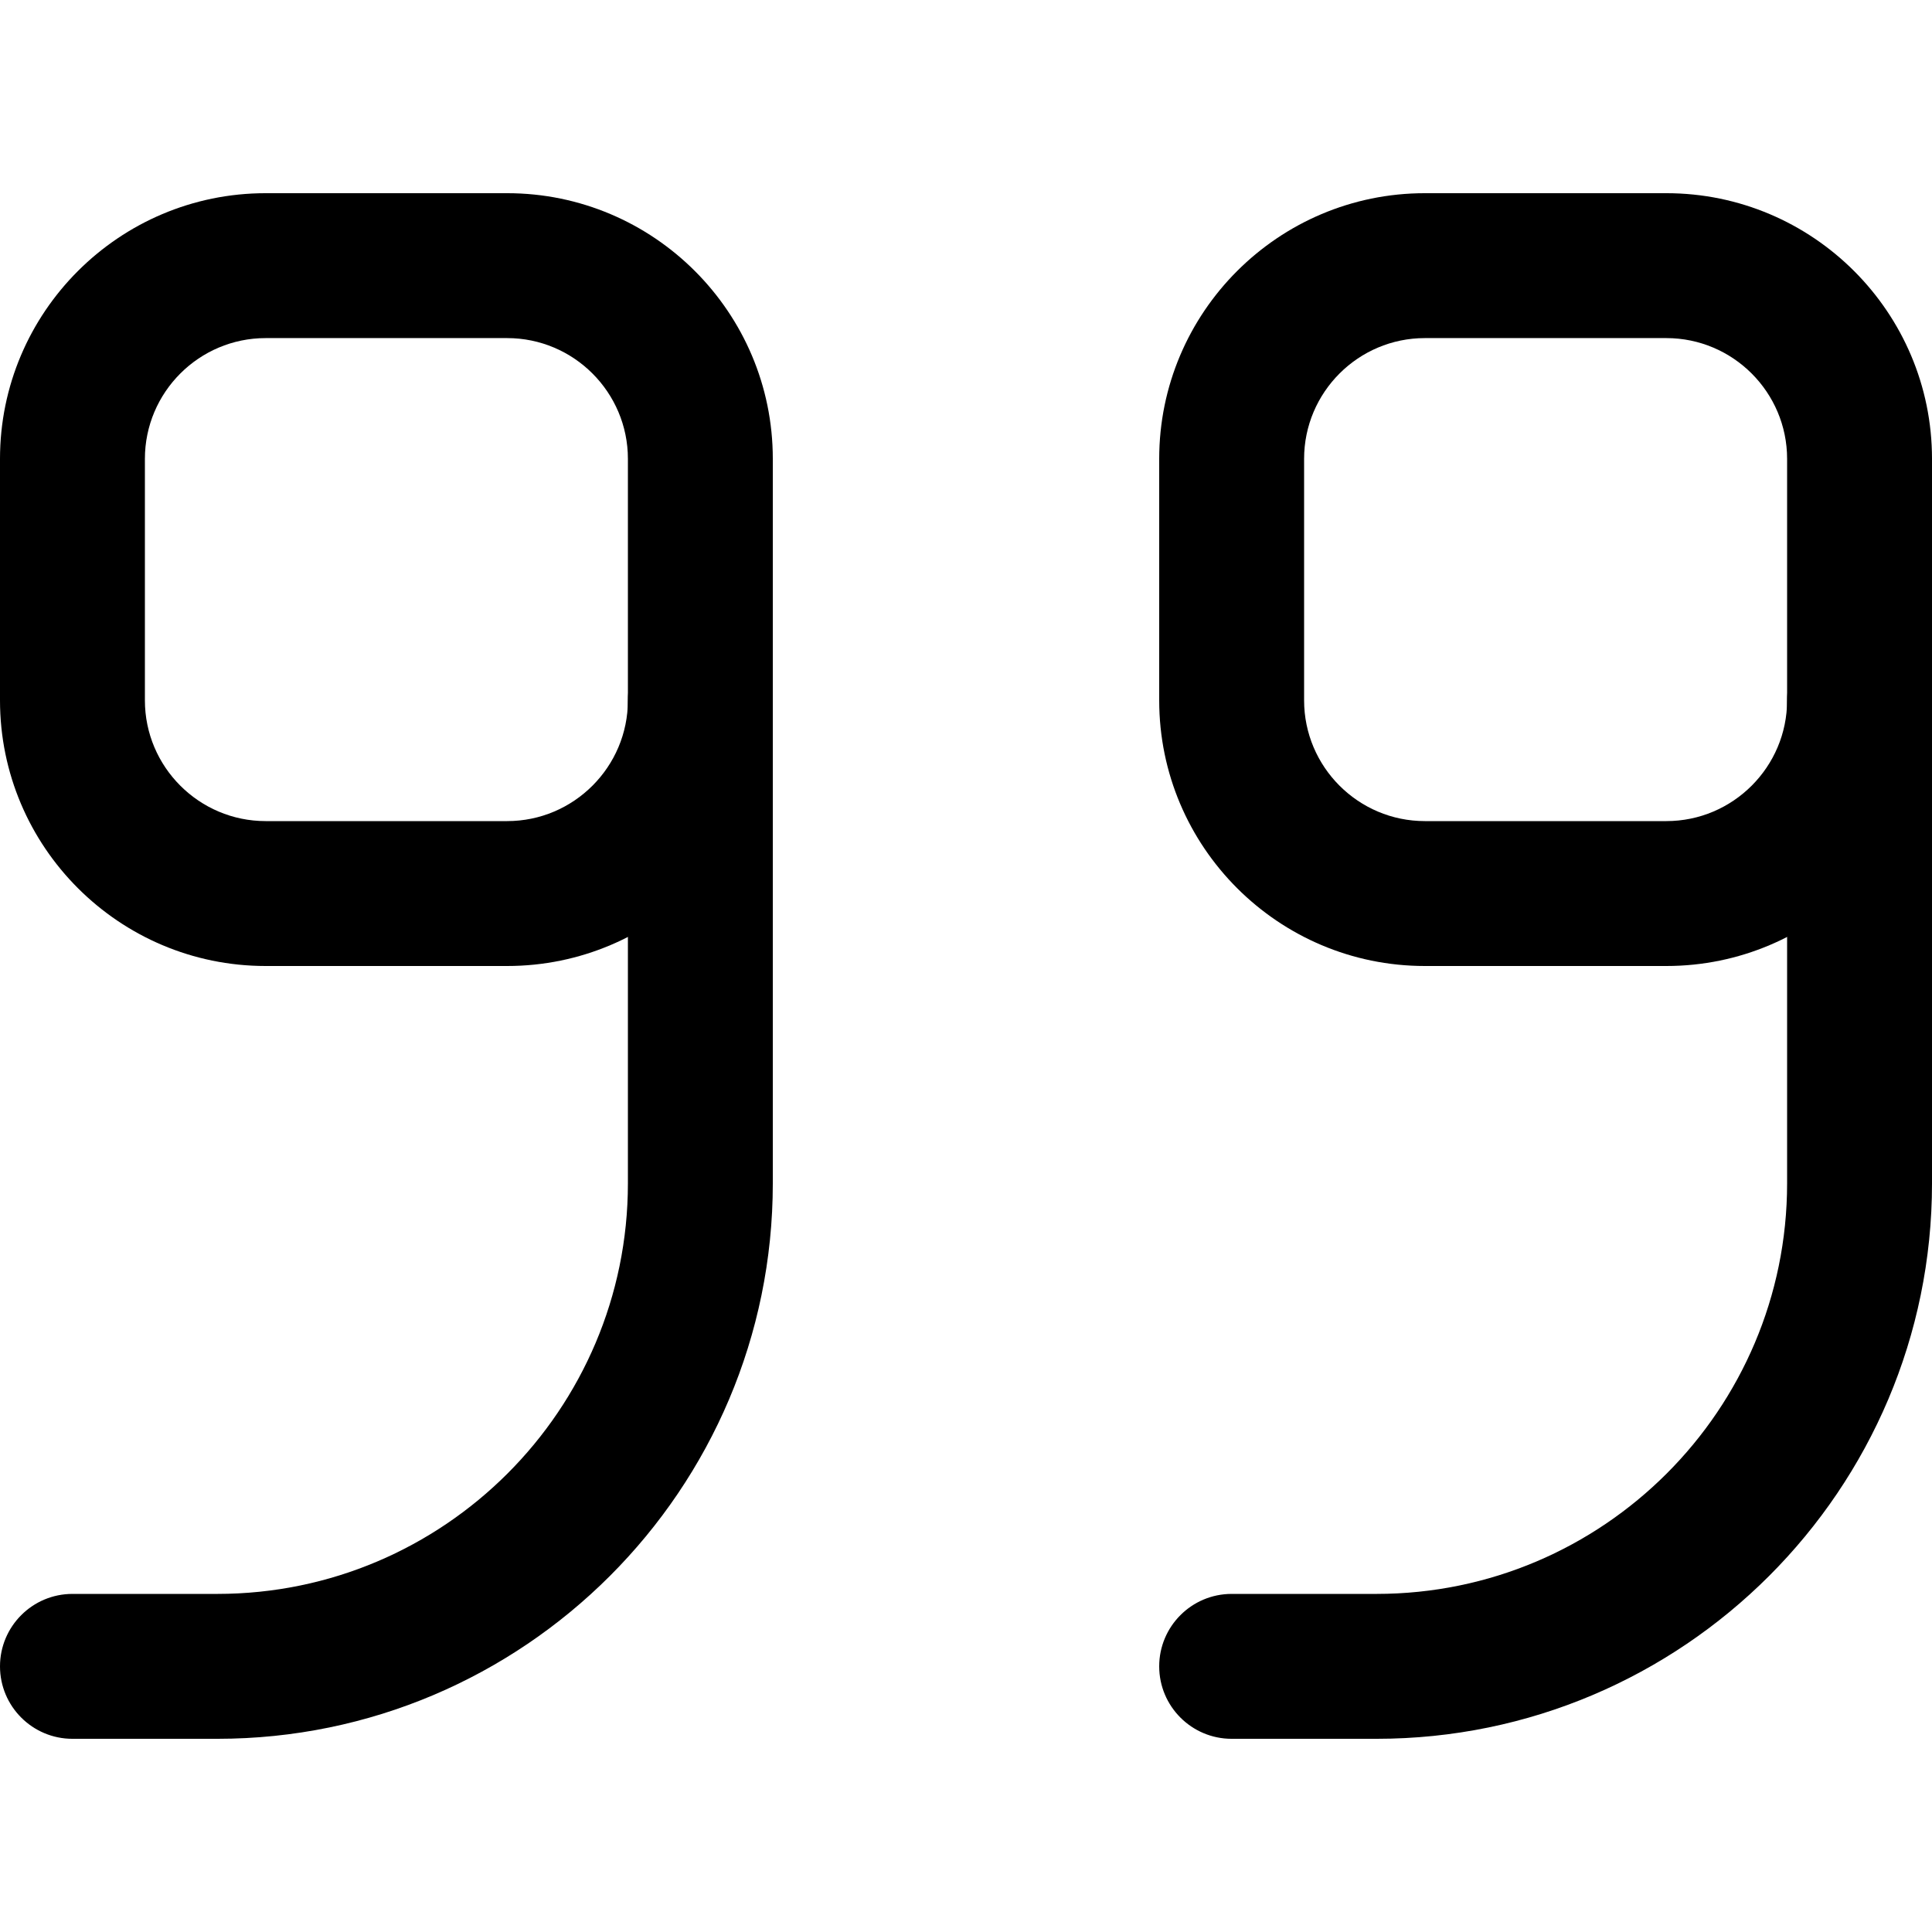 <svg height="426pt" viewBox="0 -42 426.667 426" width="426pt" xmlns="http://www.w3.org/2000/svg"><path d="m368 171h-53.332c-32.363 0-58.668-26.305-58.668-58.668v-53.332c0-32.363 26.305-58.668 58.668-58.668h53.332c32.363 0 58.668 26.305 58.668 58.668v53.332c0 32.363-26.305 58.668-58.668 58.668zm-53.332-138.668c-14.699 0-26.668 11.969-26.668 26.668v53.332c0 14.699 11.969 26.668 26.668 26.668h53.332c14.699 0 26.668-11.969 26.668-26.668v-53.332c0-14.699-11.969-26.668-26.668-26.668zm0 0"/><path d="m304 341.668h-32c-8.832 0-16-7.168-16-16s7.168-16 16-16h32c50.004 0 90.668-40.684 90.668-90.668v-106.668c0-8.832 7.168-16 16-16s16 7.168 16 16v106.668c0 67.625-55.02 122.668-122.668 122.668zm0 0"/><path d="m112 171h-53.332c-32.363 0-58.668-26.305-58.668-58.668v-53.332c0-32.363 26.305-58.668 58.668-58.668h53.332c32.363 0 58.668 26.305 58.668 58.668v53.332c0 32.363-26.305 58.668-58.668 58.668zm-53.332-138.668c-14.699 0-26.668 11.969-26.668 26.668v53.332c0 14.699 11.969 26.668 26.668 26.668h53.332c14.699 0 26.668-11.969 26.668-26.668v-53.332c0-14.699-11.969-26.668-26.668-26.668zm0 0"/><path d="m48 341.668h-32c-8.832 0-16-7.168-16-16s7.168-16 16-16h32c50.004 0 90.668-40.684 90.668-90.668v-106.668c0-8.832 7.168-16 16-16s16 7.168 16 16v106.668c0 67.625-55.02 122.668-122.668 122.668zm0 0"/></svg>